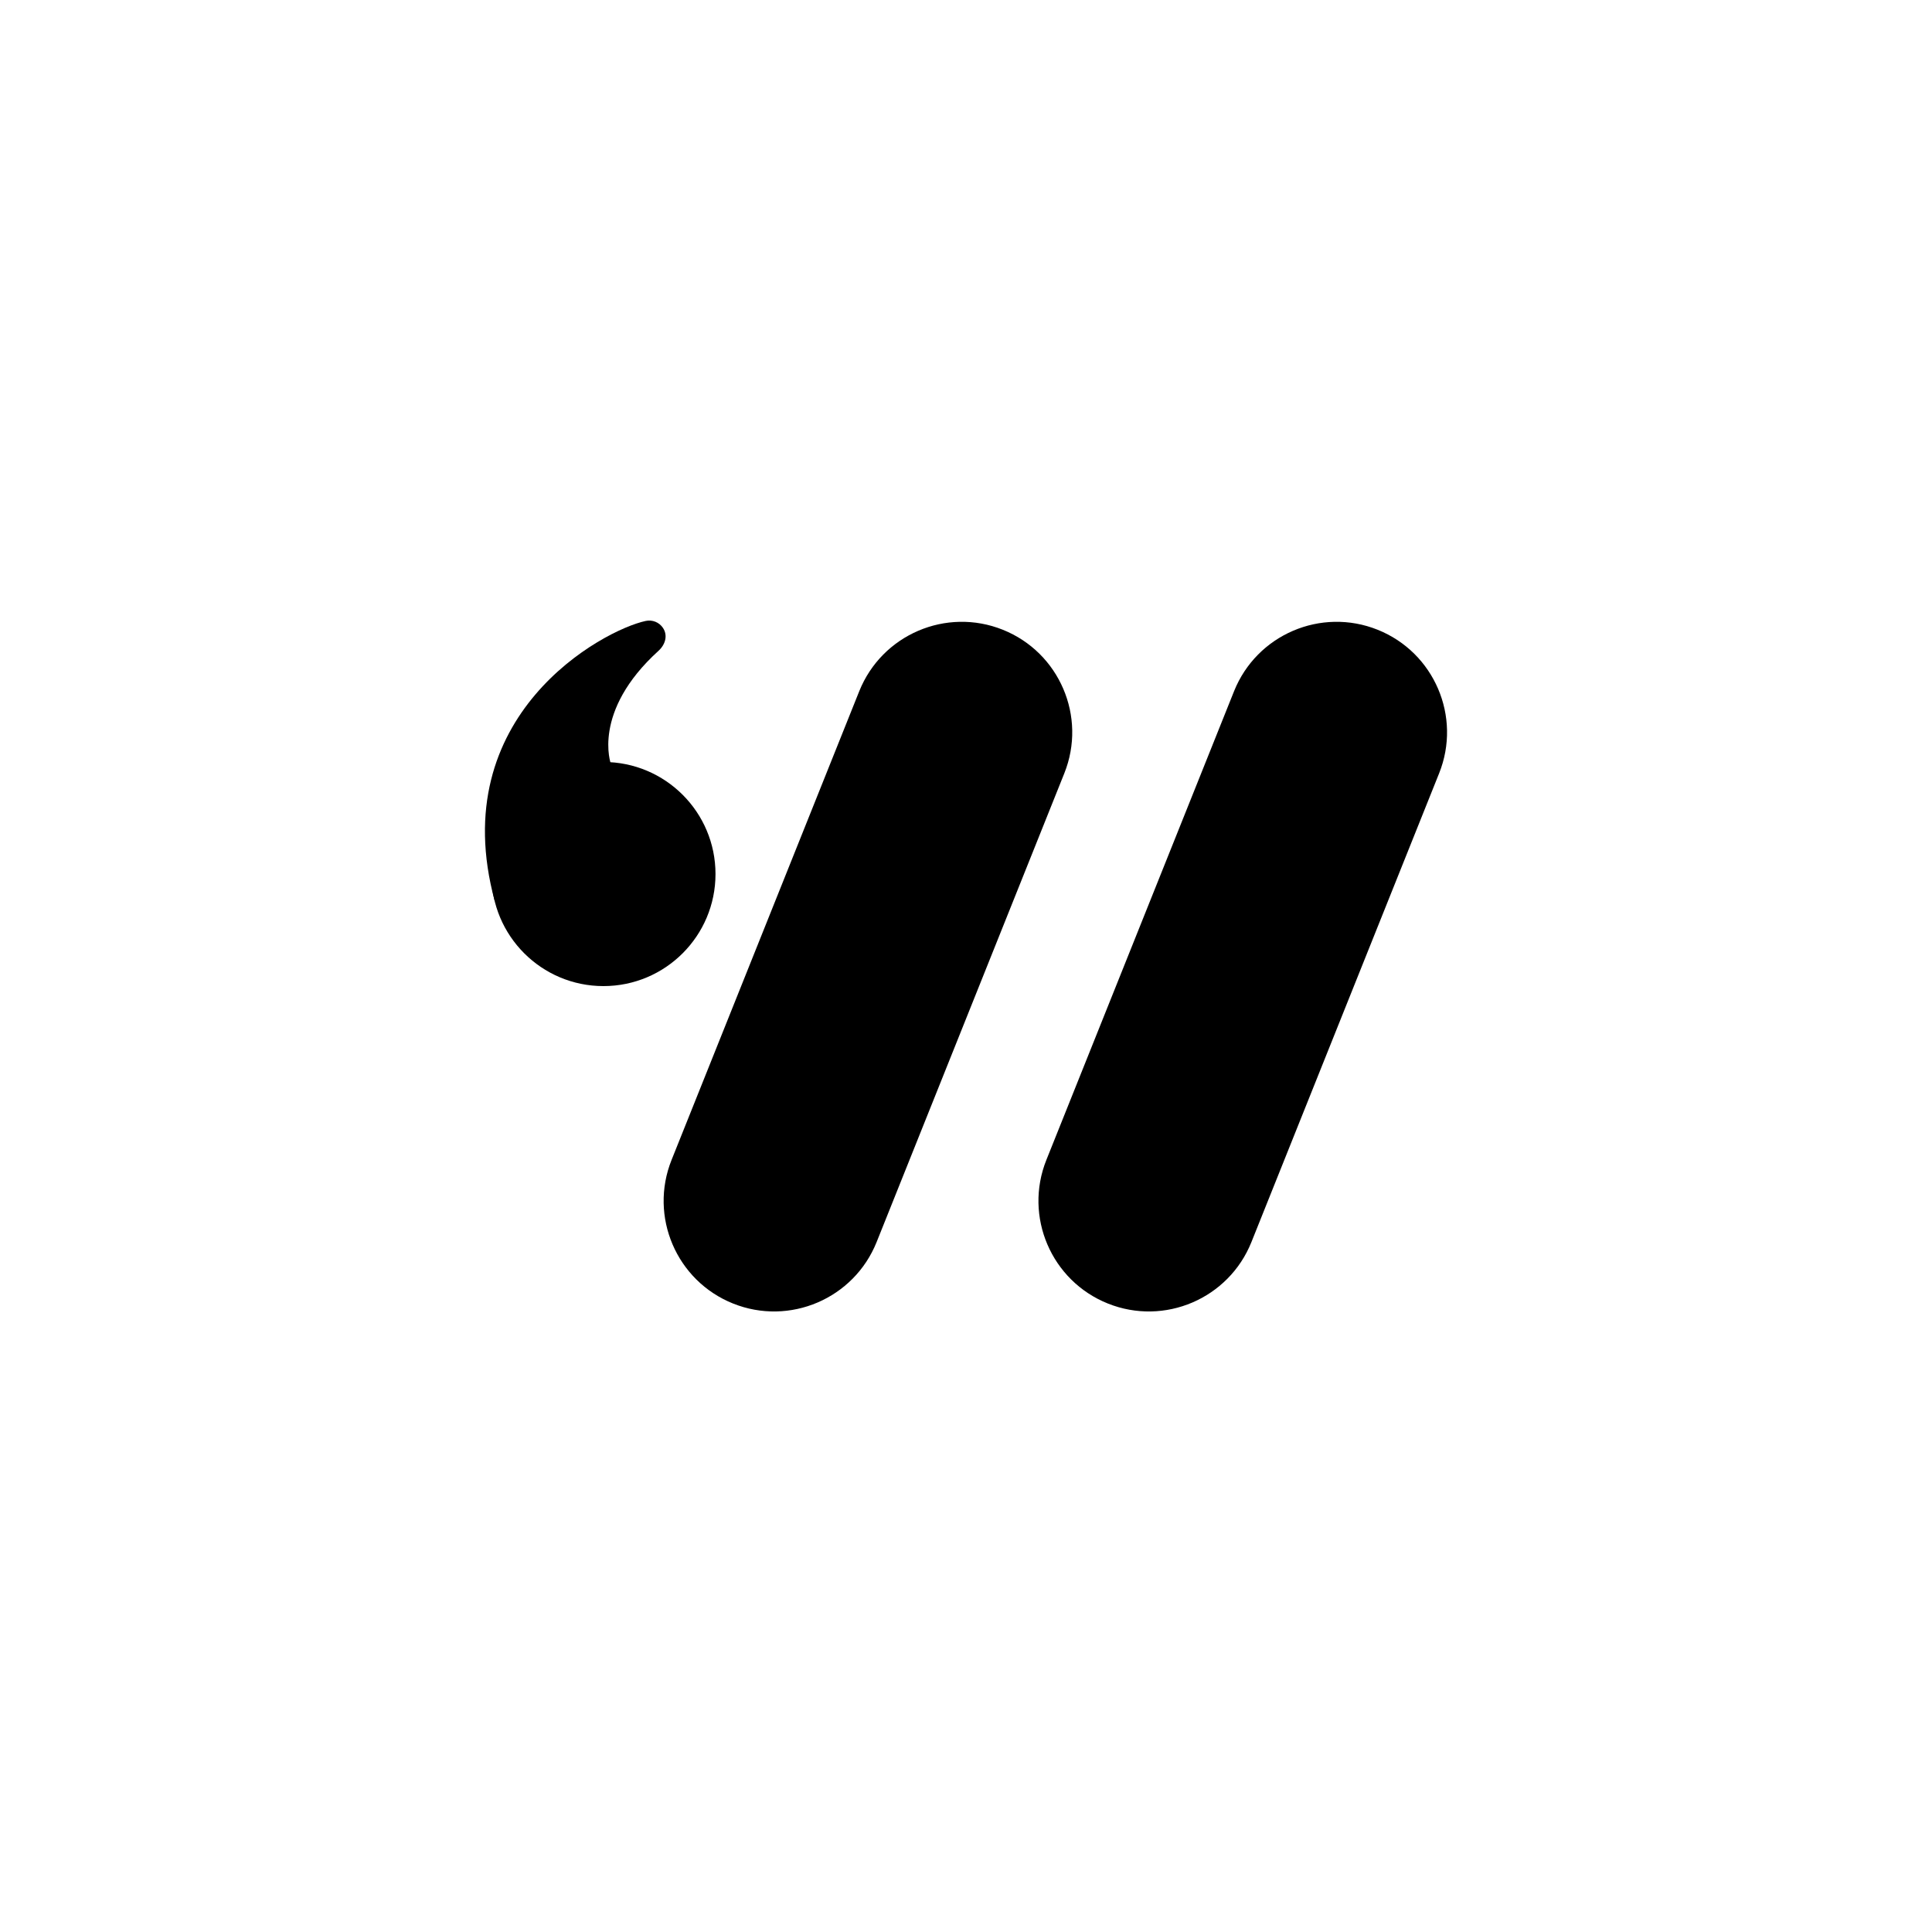 <?xml version="1.0" encoding="utf-8"?>
<!-- Generator: Adobe Illustrator 28.0.0, SVG Export Plug-In . SVG Version: 6.00 Build 0)  -->
<svg version="1.1" id="Layer_1" xmlns="http://www.w3.org/2000/svg" xmlns:xlink="http://www.w3.org/1999/xlink" x="0px" y="0px"
	 viewBox="0 0 500 500" style="enable-background:new 0 0 500 500;" xml:space="preserve">
<g>
	<g>
		<path d="M286.71,337.35L286.71,337.35c14.65,5.87,31.29-1.26,37.16-15.91l48.57-121.3c5.87-14.65-1.26-31.29-15.91-37.16l0,0
			c-14.65-5.87-31.29,1.26-37.16,15.91l-48.57,121.3C264.94,314.84,272.06,331.48,286.71,337.35z"/>
	</g>
	<g>
		<path d="M189.71,337.35L189.71,337.35c14.65,5.87,31.29-1.26,37.16-15.91l48.57-121.3c5.87-14.65-1.26-31.29-15.91-37.16l0,0
			c-14.65-5.87-31.29,1.26-37.16,15.91l-48.57,121.3C167.94,314.84,175.06,331.48,189.71,337.35z"/>
	</g>
	<g>
		<g>
			<circle cx="156.17" cy="226.2" r="29"/>
		</g>
		<g>
			<path d="M158.11,197.74c0,0-5.07-13.54,12.32-29.32c1.74-1.58,2.46-3.96,1.15-5.91l0,0c-0.98-1.47-2.75-2.18-4.47-1.81
				c-10.97,2.33-52.15,24.27-39.07,72.51L158.11,197.74z"/>
		</g>
	</g>
</g>
</svg>
